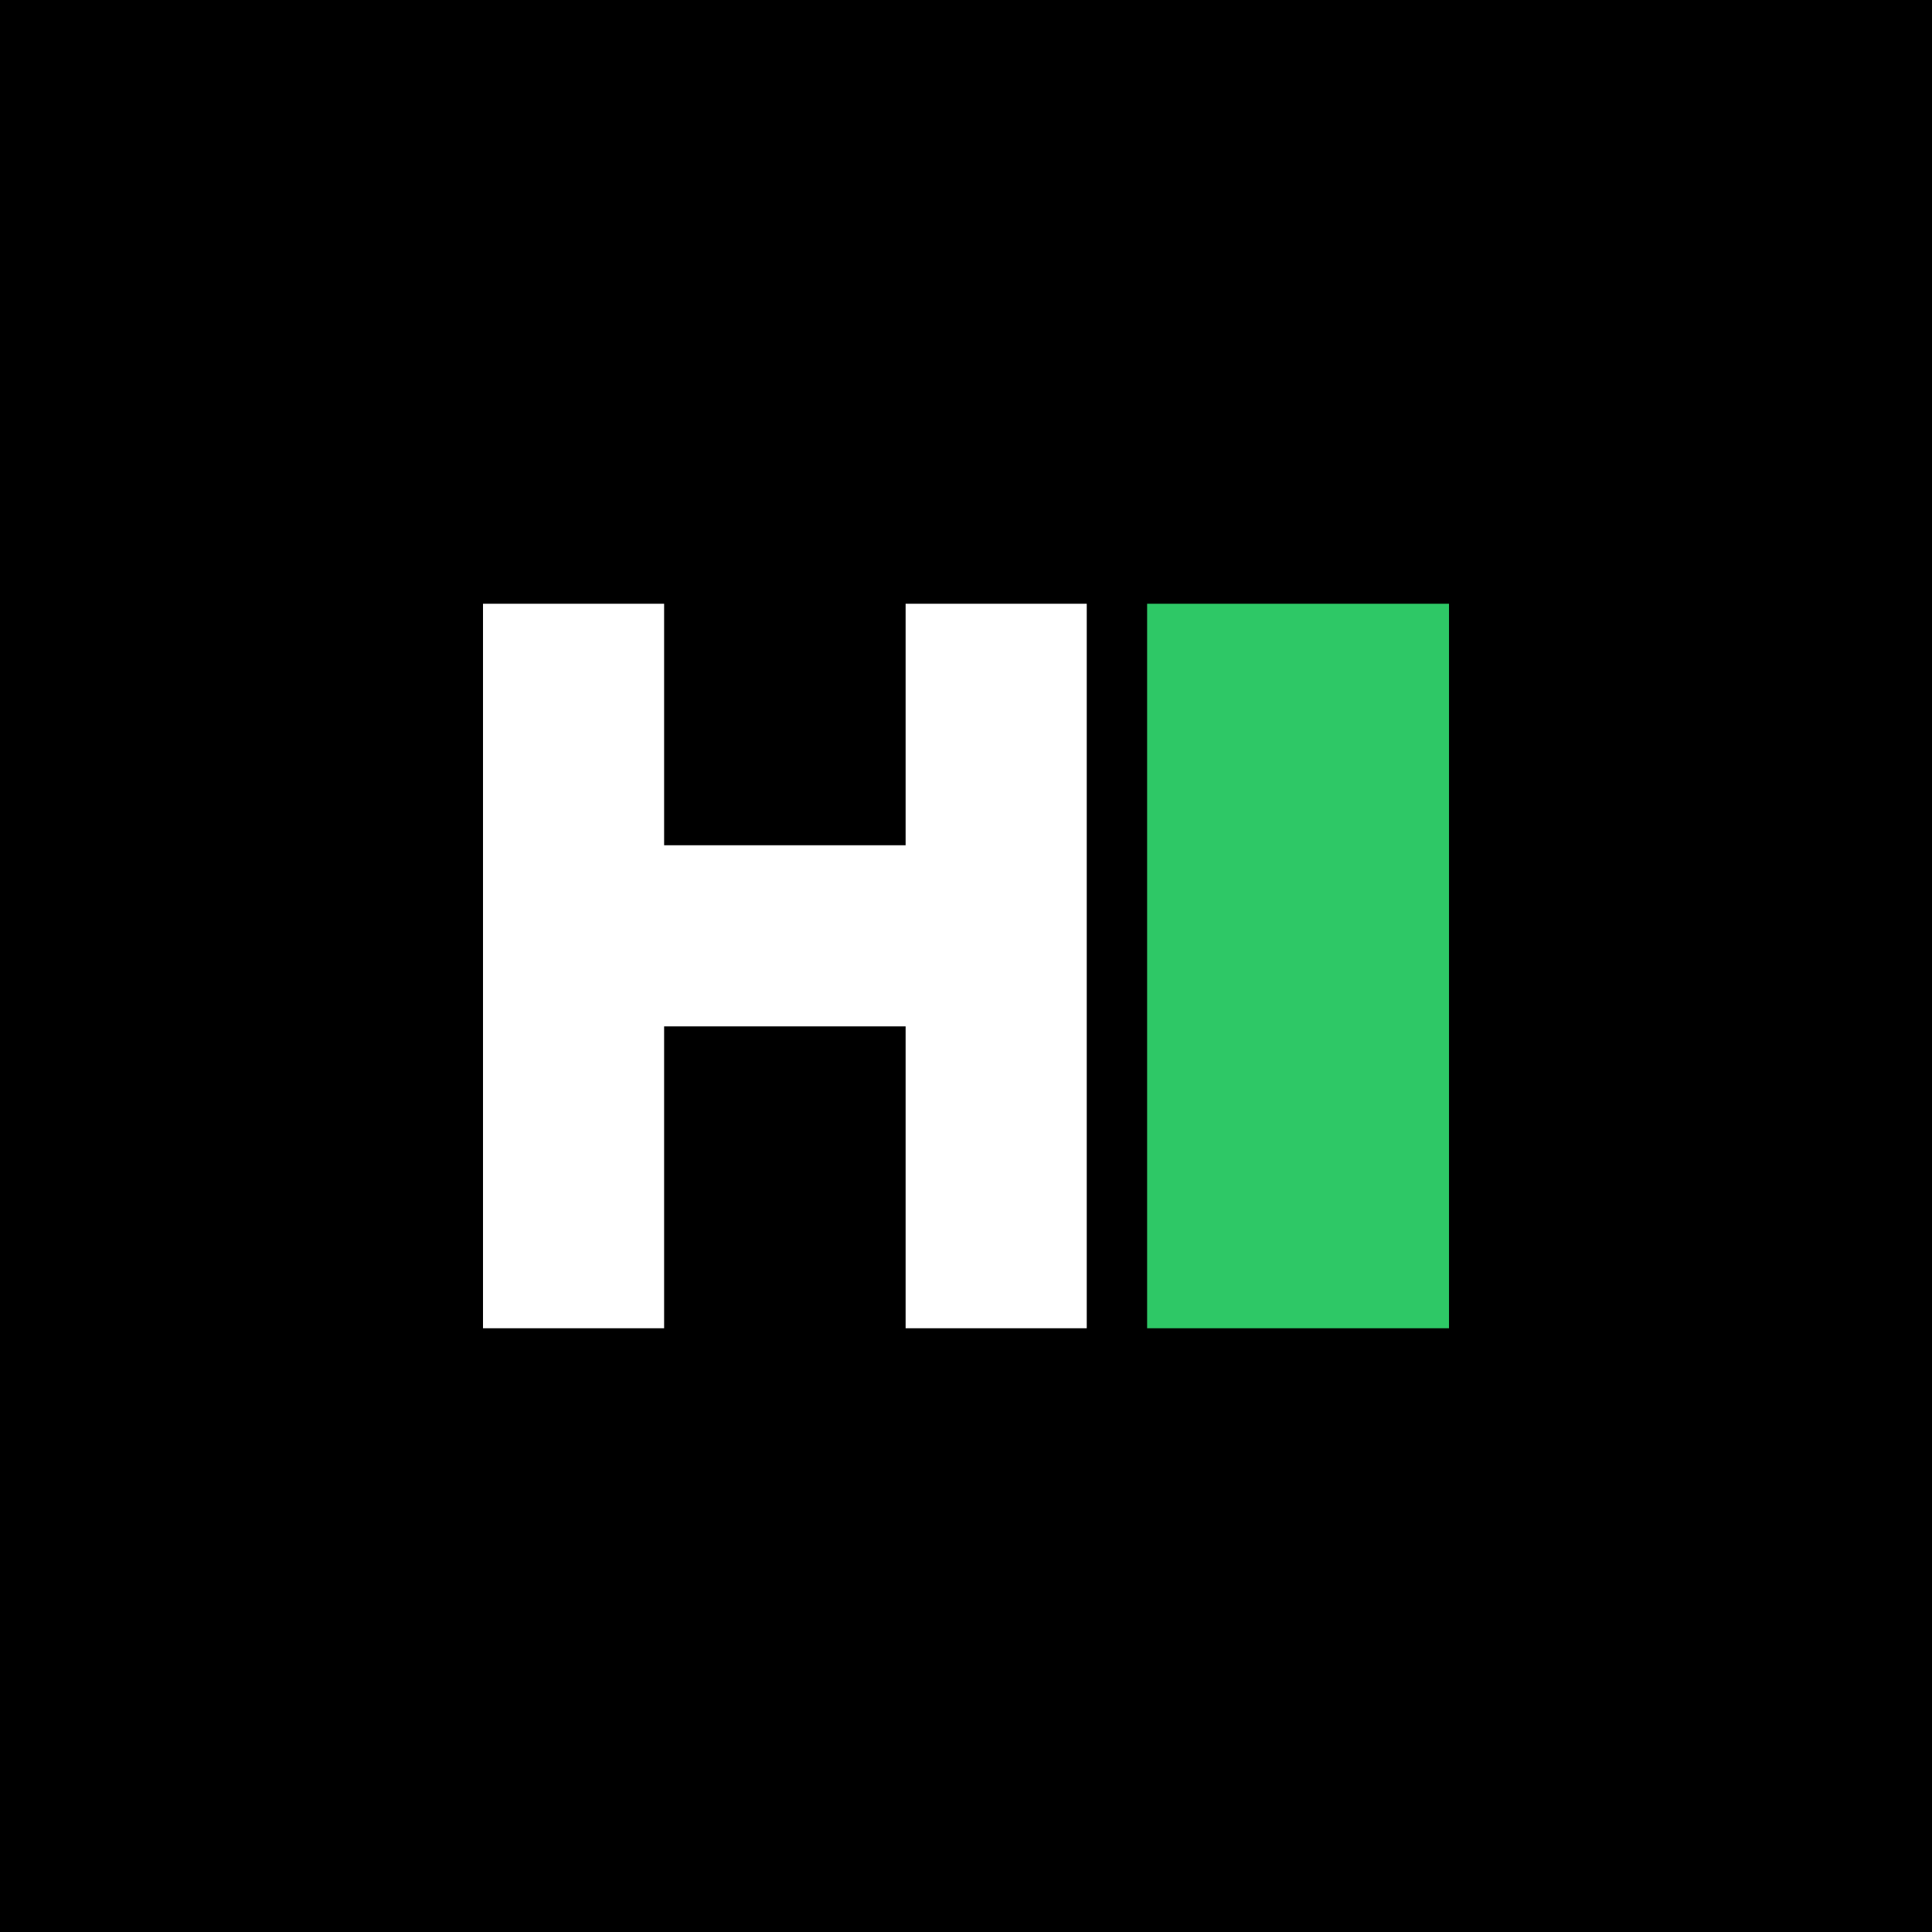 <svg xmlns="http://www.w3.org/2000/svg" width="2500" height="2500" viewBox="0 0 512 512">
  <rect width="512" height="512" fill="#000000"/>
  <path fill="#fff" d="M128 160h48v64h64v-64h48v192h-48v-80h-64v80h-48z"/>
  <rect x="304" y="160" width="80" height="192" fill="#2EC866"/>
</svg>
